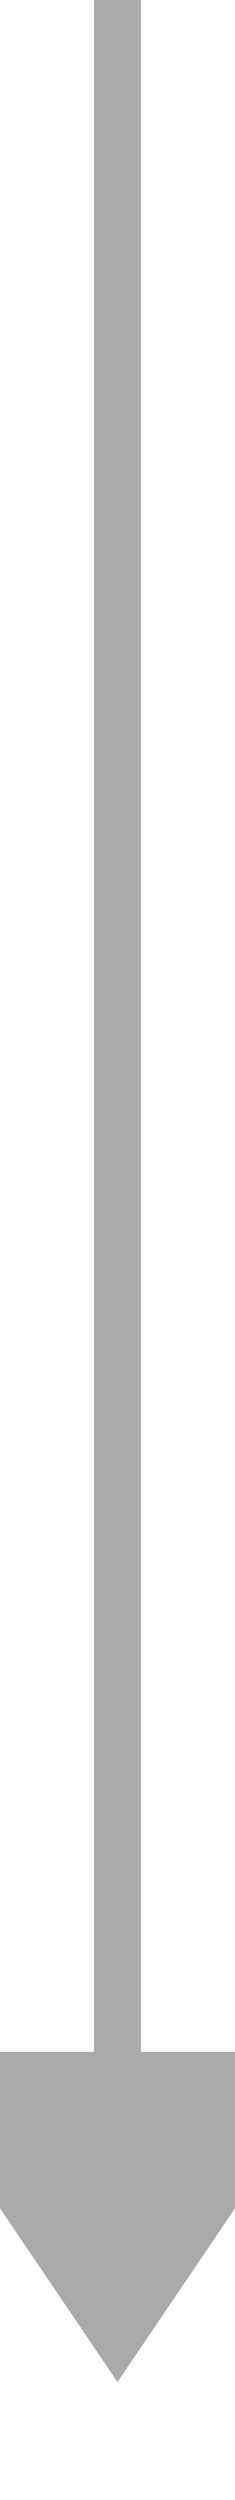 ﻿<?xml version="1.0" encoding="utf-8"?>
<svg version="1.1" xmlns:xlink="http://www.w3.org/1999/xlink" width="10px" height="106px" preserveAspectRatio="xMidYMin meet" viewBox="806 530  8 106" xmlns="http://www.w3.org/2000/svg">
  <path d="M 810 530  L 810 619  " stroke-width="2" stroke="#aaaaaa" fill="none" />
  <path d="M 800.5 617  L 810 631  L 819.5 617  L 800.5 617  Z " fill-rule="nonzero" fill="#aaaaaa" stroke="none" />
</svg>